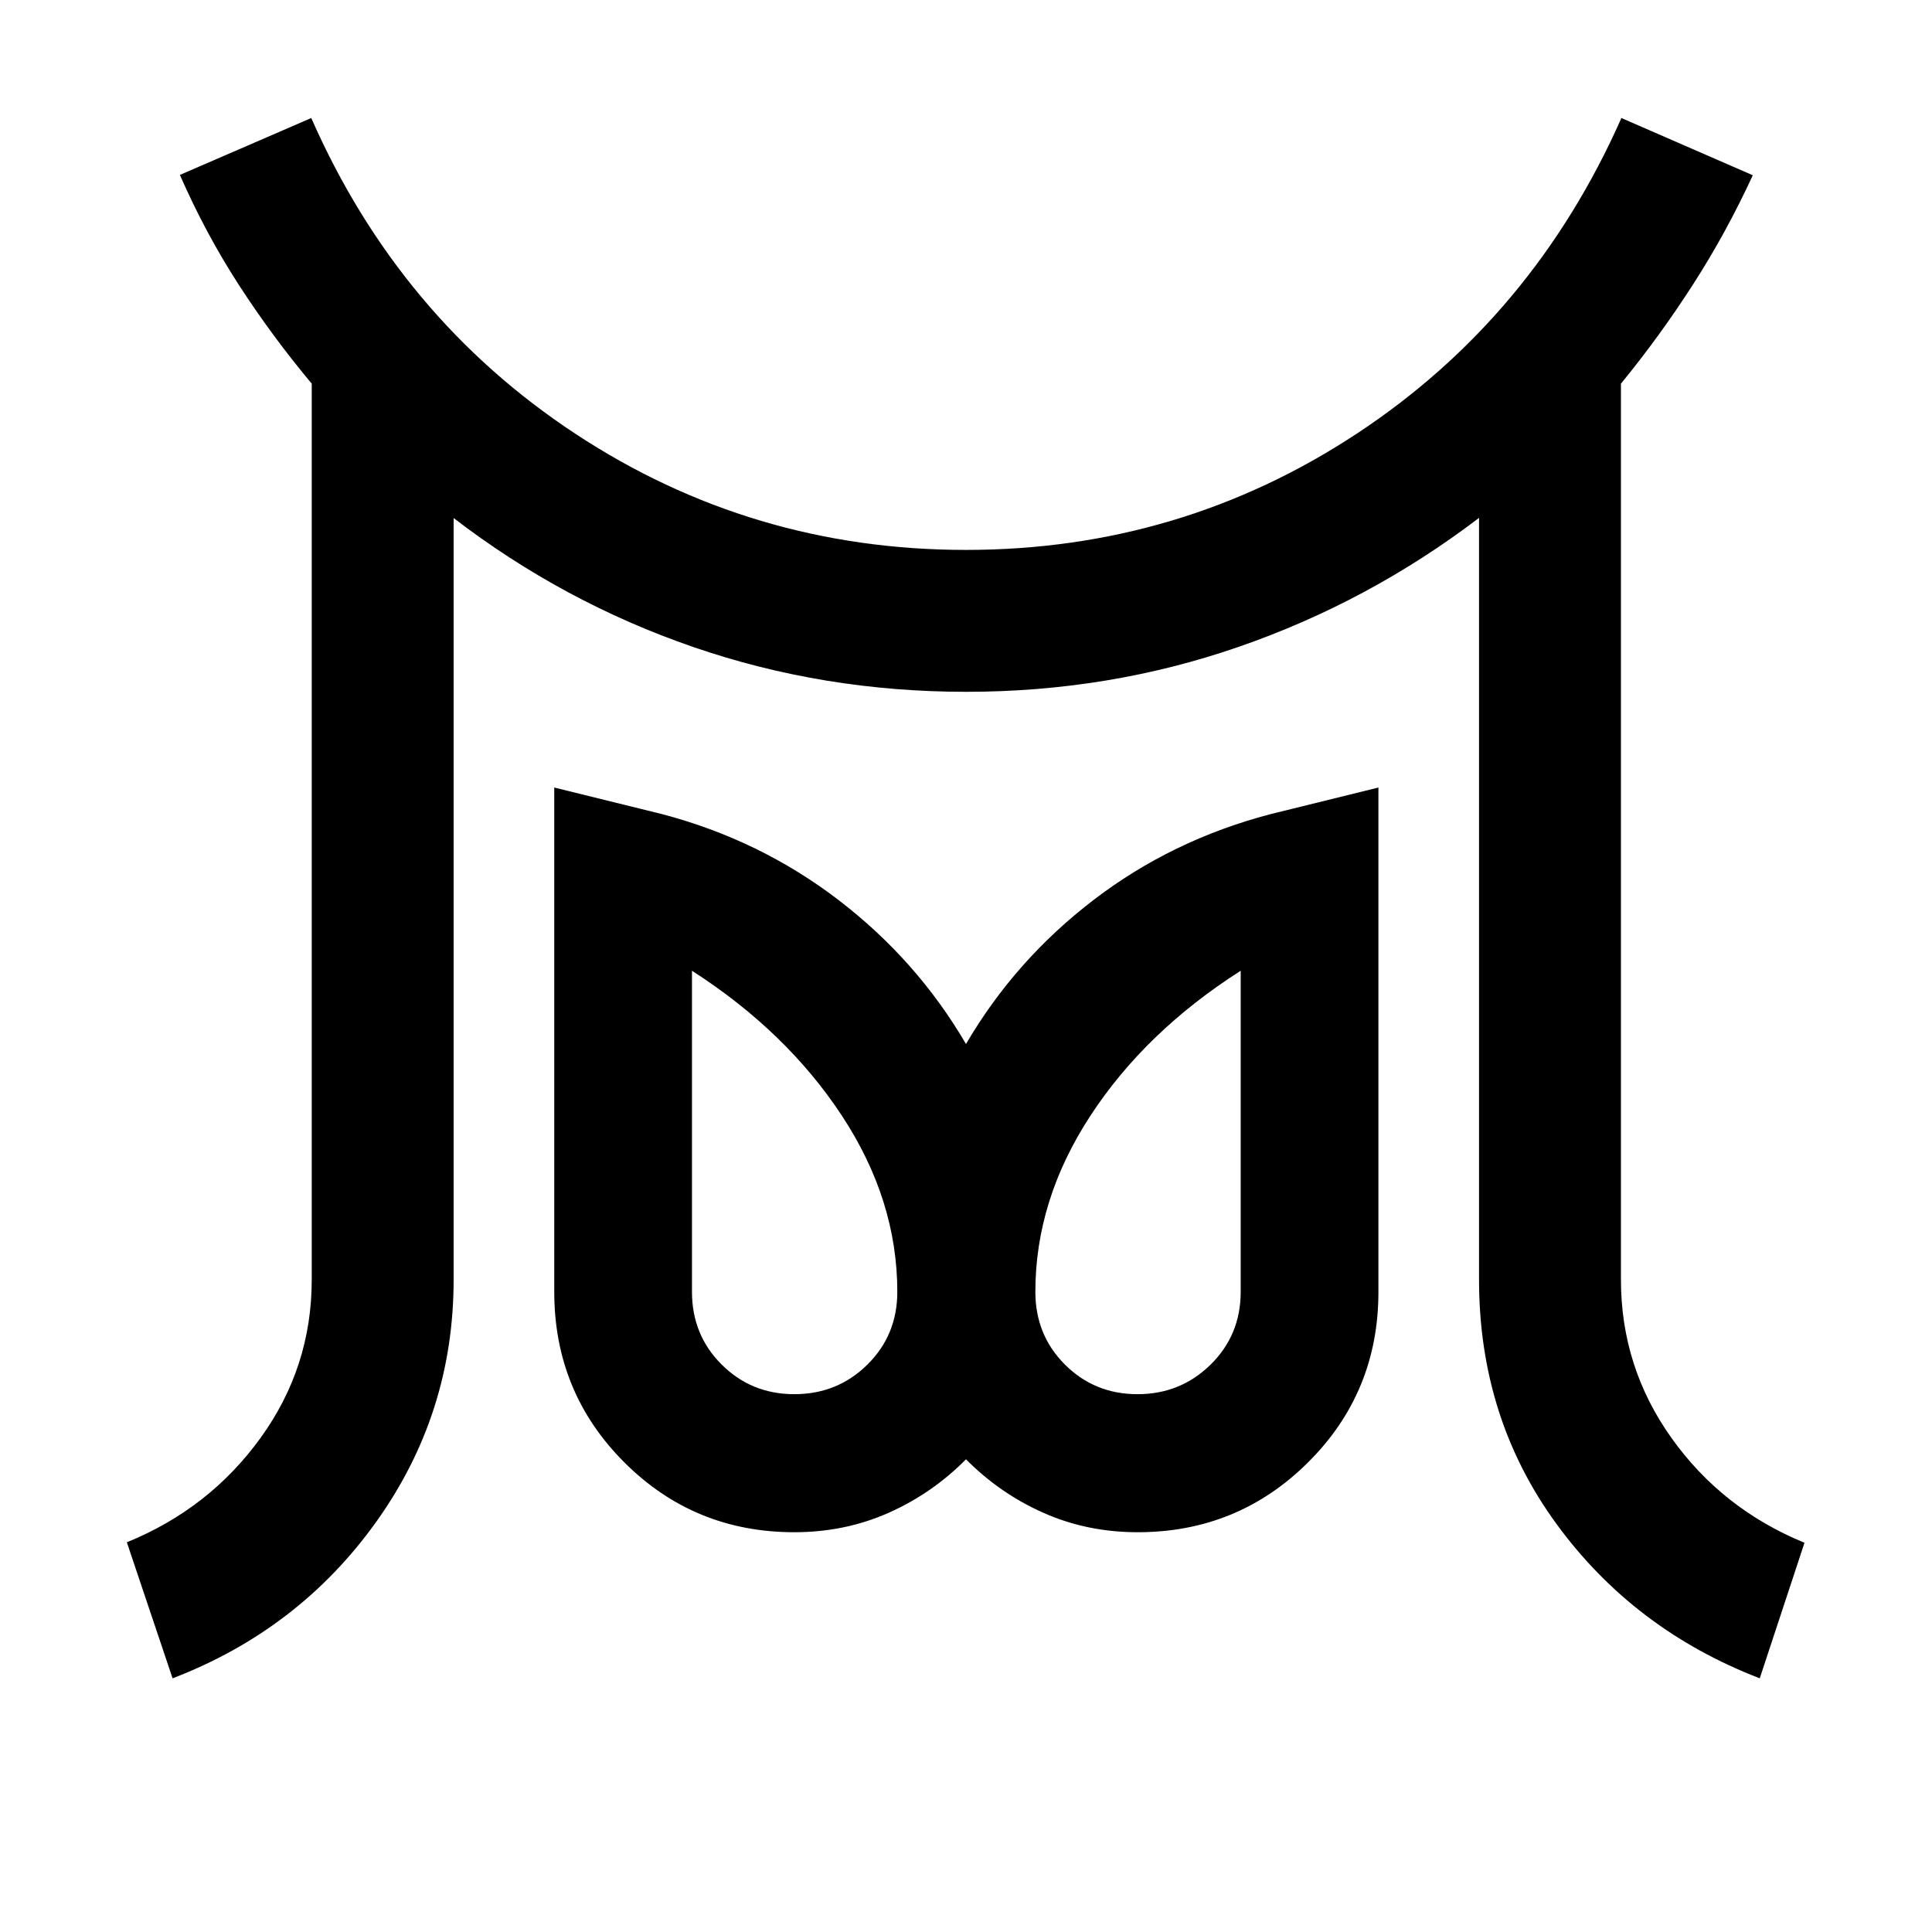 <svg xmlns="http://www.w3.org/2000/svg" height="40" viewBox="0 96 960 960" width="40"><path d="M394.688 788.761q21.446 0 36.314-14.701 14.868-14.701 14.868-36.147 0-45.645-27.519-87.507-27.518-41.863-74.511-72.044v159.551q0 21.446 14.771 36.147 14.771 14.701 36.077 14.701Zm170.544 0q21.366 0 36.314-14.701 14.947-14.701 14.947-36.147V578.362q-47.326 30.181-74.678 72.044-27.351 41.862-27.351 87.507 0 21.446 14.701 36.147 14.701 14.701 36.067 14.701ZM85.753 929.949 63.03 862.355q40.978-16.667 66.424-51.846 25.445-35.179 25.445-78.596v-445.27q-19.702-23.564-36.228-49.086-16.525-25.521-29.286-54.637l65.283-28.275q43.579 99.145 131.209 156.877 87.63 57.731 194.109 57.731 106.479 0 194.124-57.731 87.645-57.732 131.558-156.877l65.282 28.442q-13.094 28.442-29.663 54.217-16.569 25.775-35.851 49.339v445.27q0 43.355 25.112 78.605 25.113 35.25 66.091 52.076l-22.225 67.355q-62.637-24.123-101.061-76.782-38.424-52.66-38.424-121.254v-378.58q-54.746 41.674-119.325 64.051-64.579 22.376-135.551 22.376t-135.567-22.257q-64.594-22.257-119.08-64.091v378.501q0 66.442-38.387 120.177-38.388 53.736-101.265 77.859Zm308.935-72.594q-49.798 0-84.54-34.79-34.742-34.79-34.742-84.657V487.319L329 500.536q48.703 12.841 87.648 42.671 38.946 29.829 63.352 71.554 24.406-41.725 63.352-71.554 38.945-29.83 87.981-42.671l53.595-13.217v250.649q0 49.876-34.909 84.632-34.909 34.755-84.707 34.755-25.157 0-46.869-9.656-21.713-9.656-38.443-26.583-16.73 16.927-38.443 26.583-21.712 9.656-46.869 9.656Zm170.624-119.442Zm-170.624 0Z"/></svg>